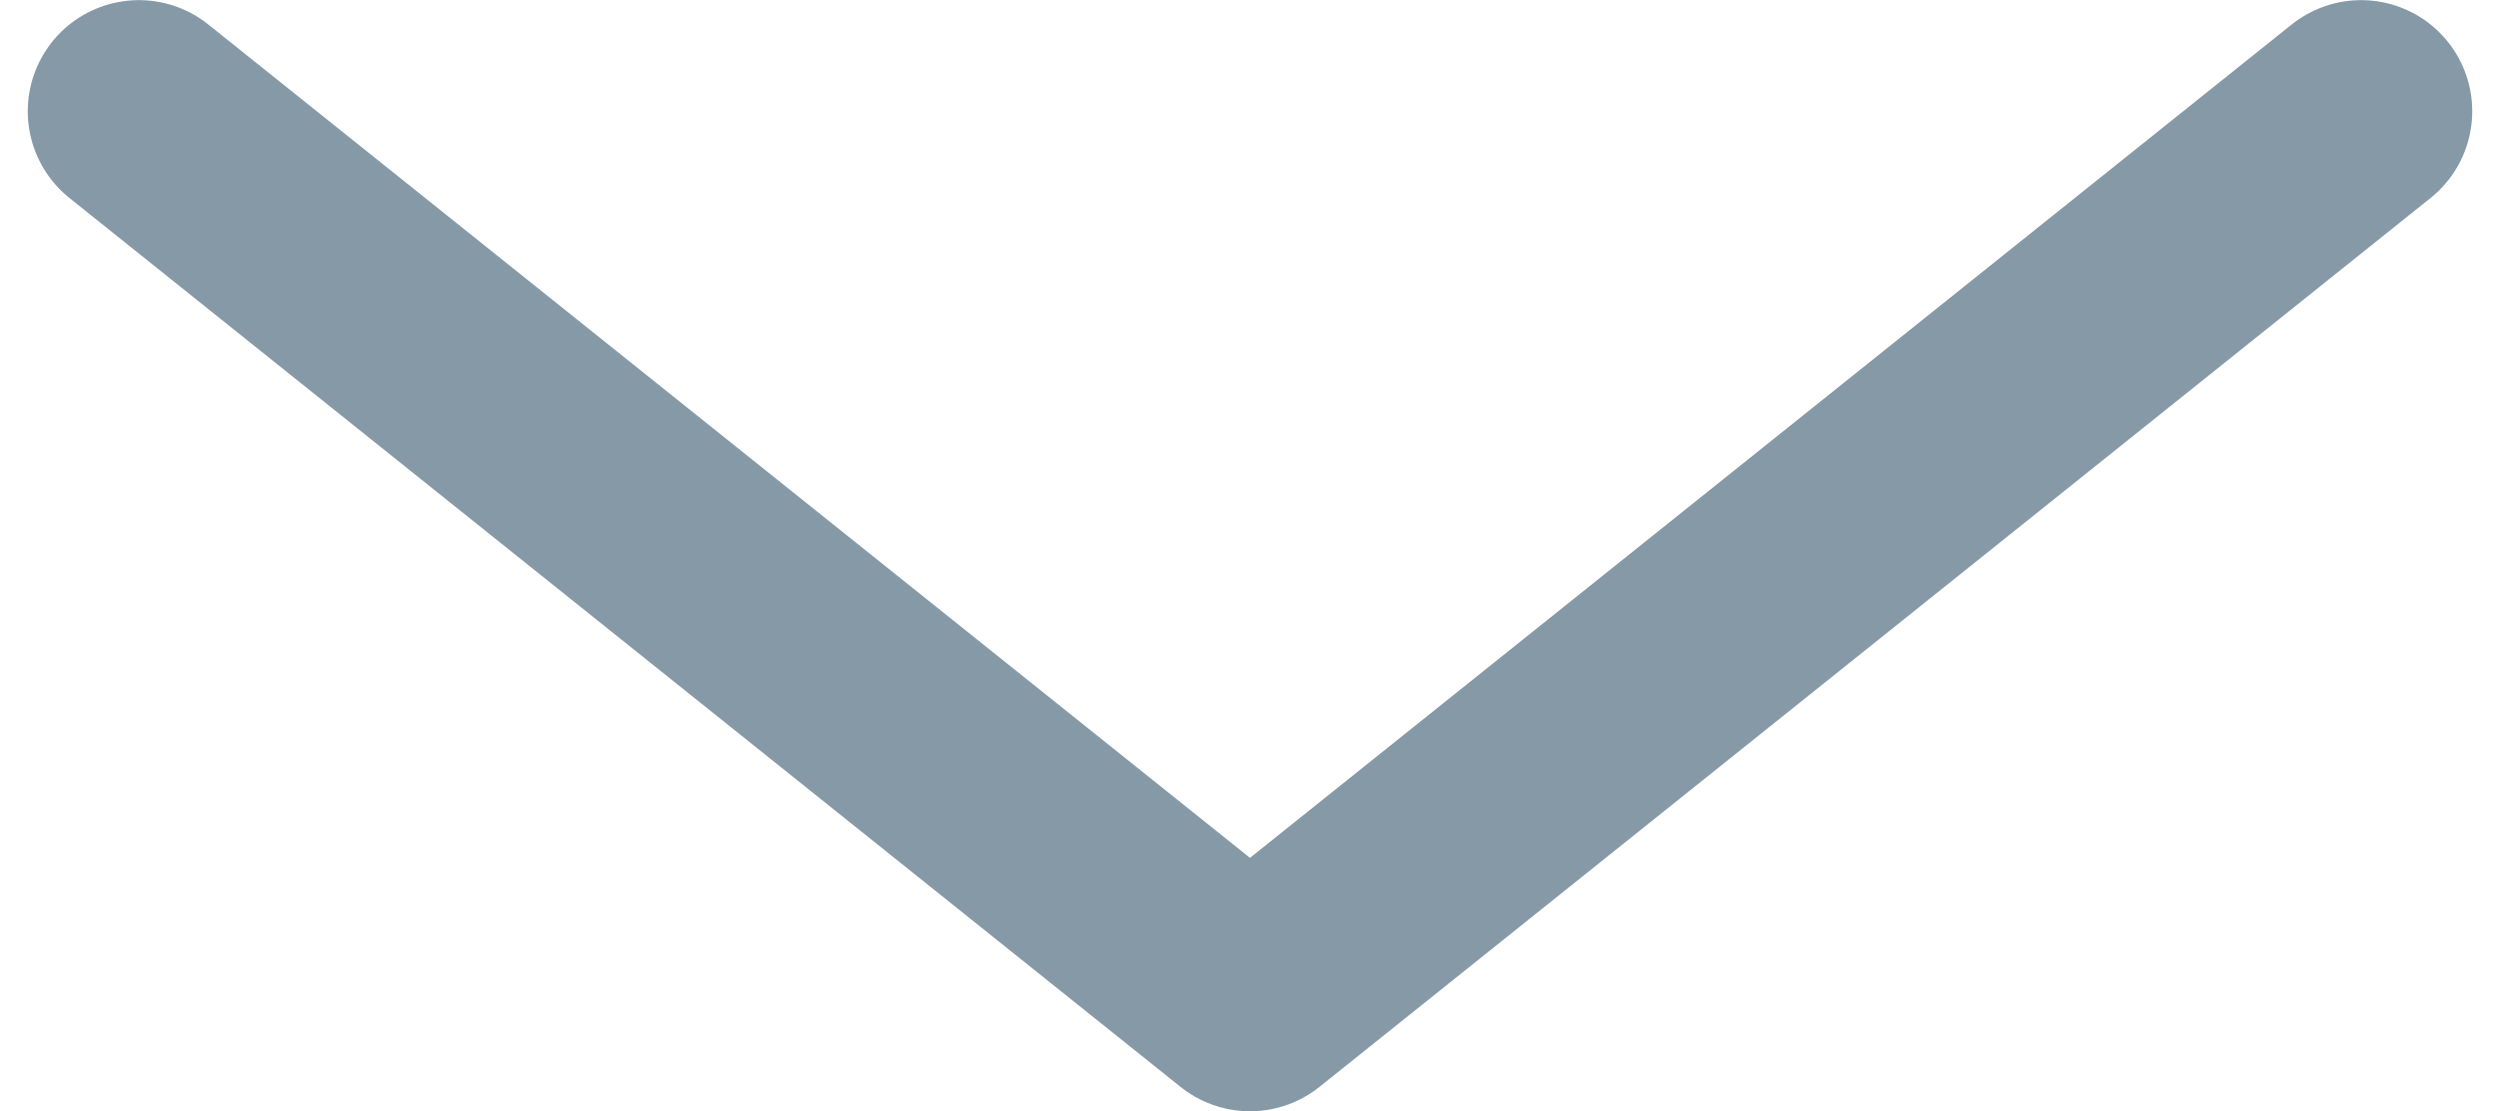 <svg width="18" height="8" viewBox="0 0 18 8" fill="none" xmlns="http://www.w3.org/2000/svg">
<path d="M17 0.801L9 7.201L1 0.801" stroke="#8599A7" stroke-width="1.6" stroke-linecap="round" stroke-linejoin="round"/>
</svg>
